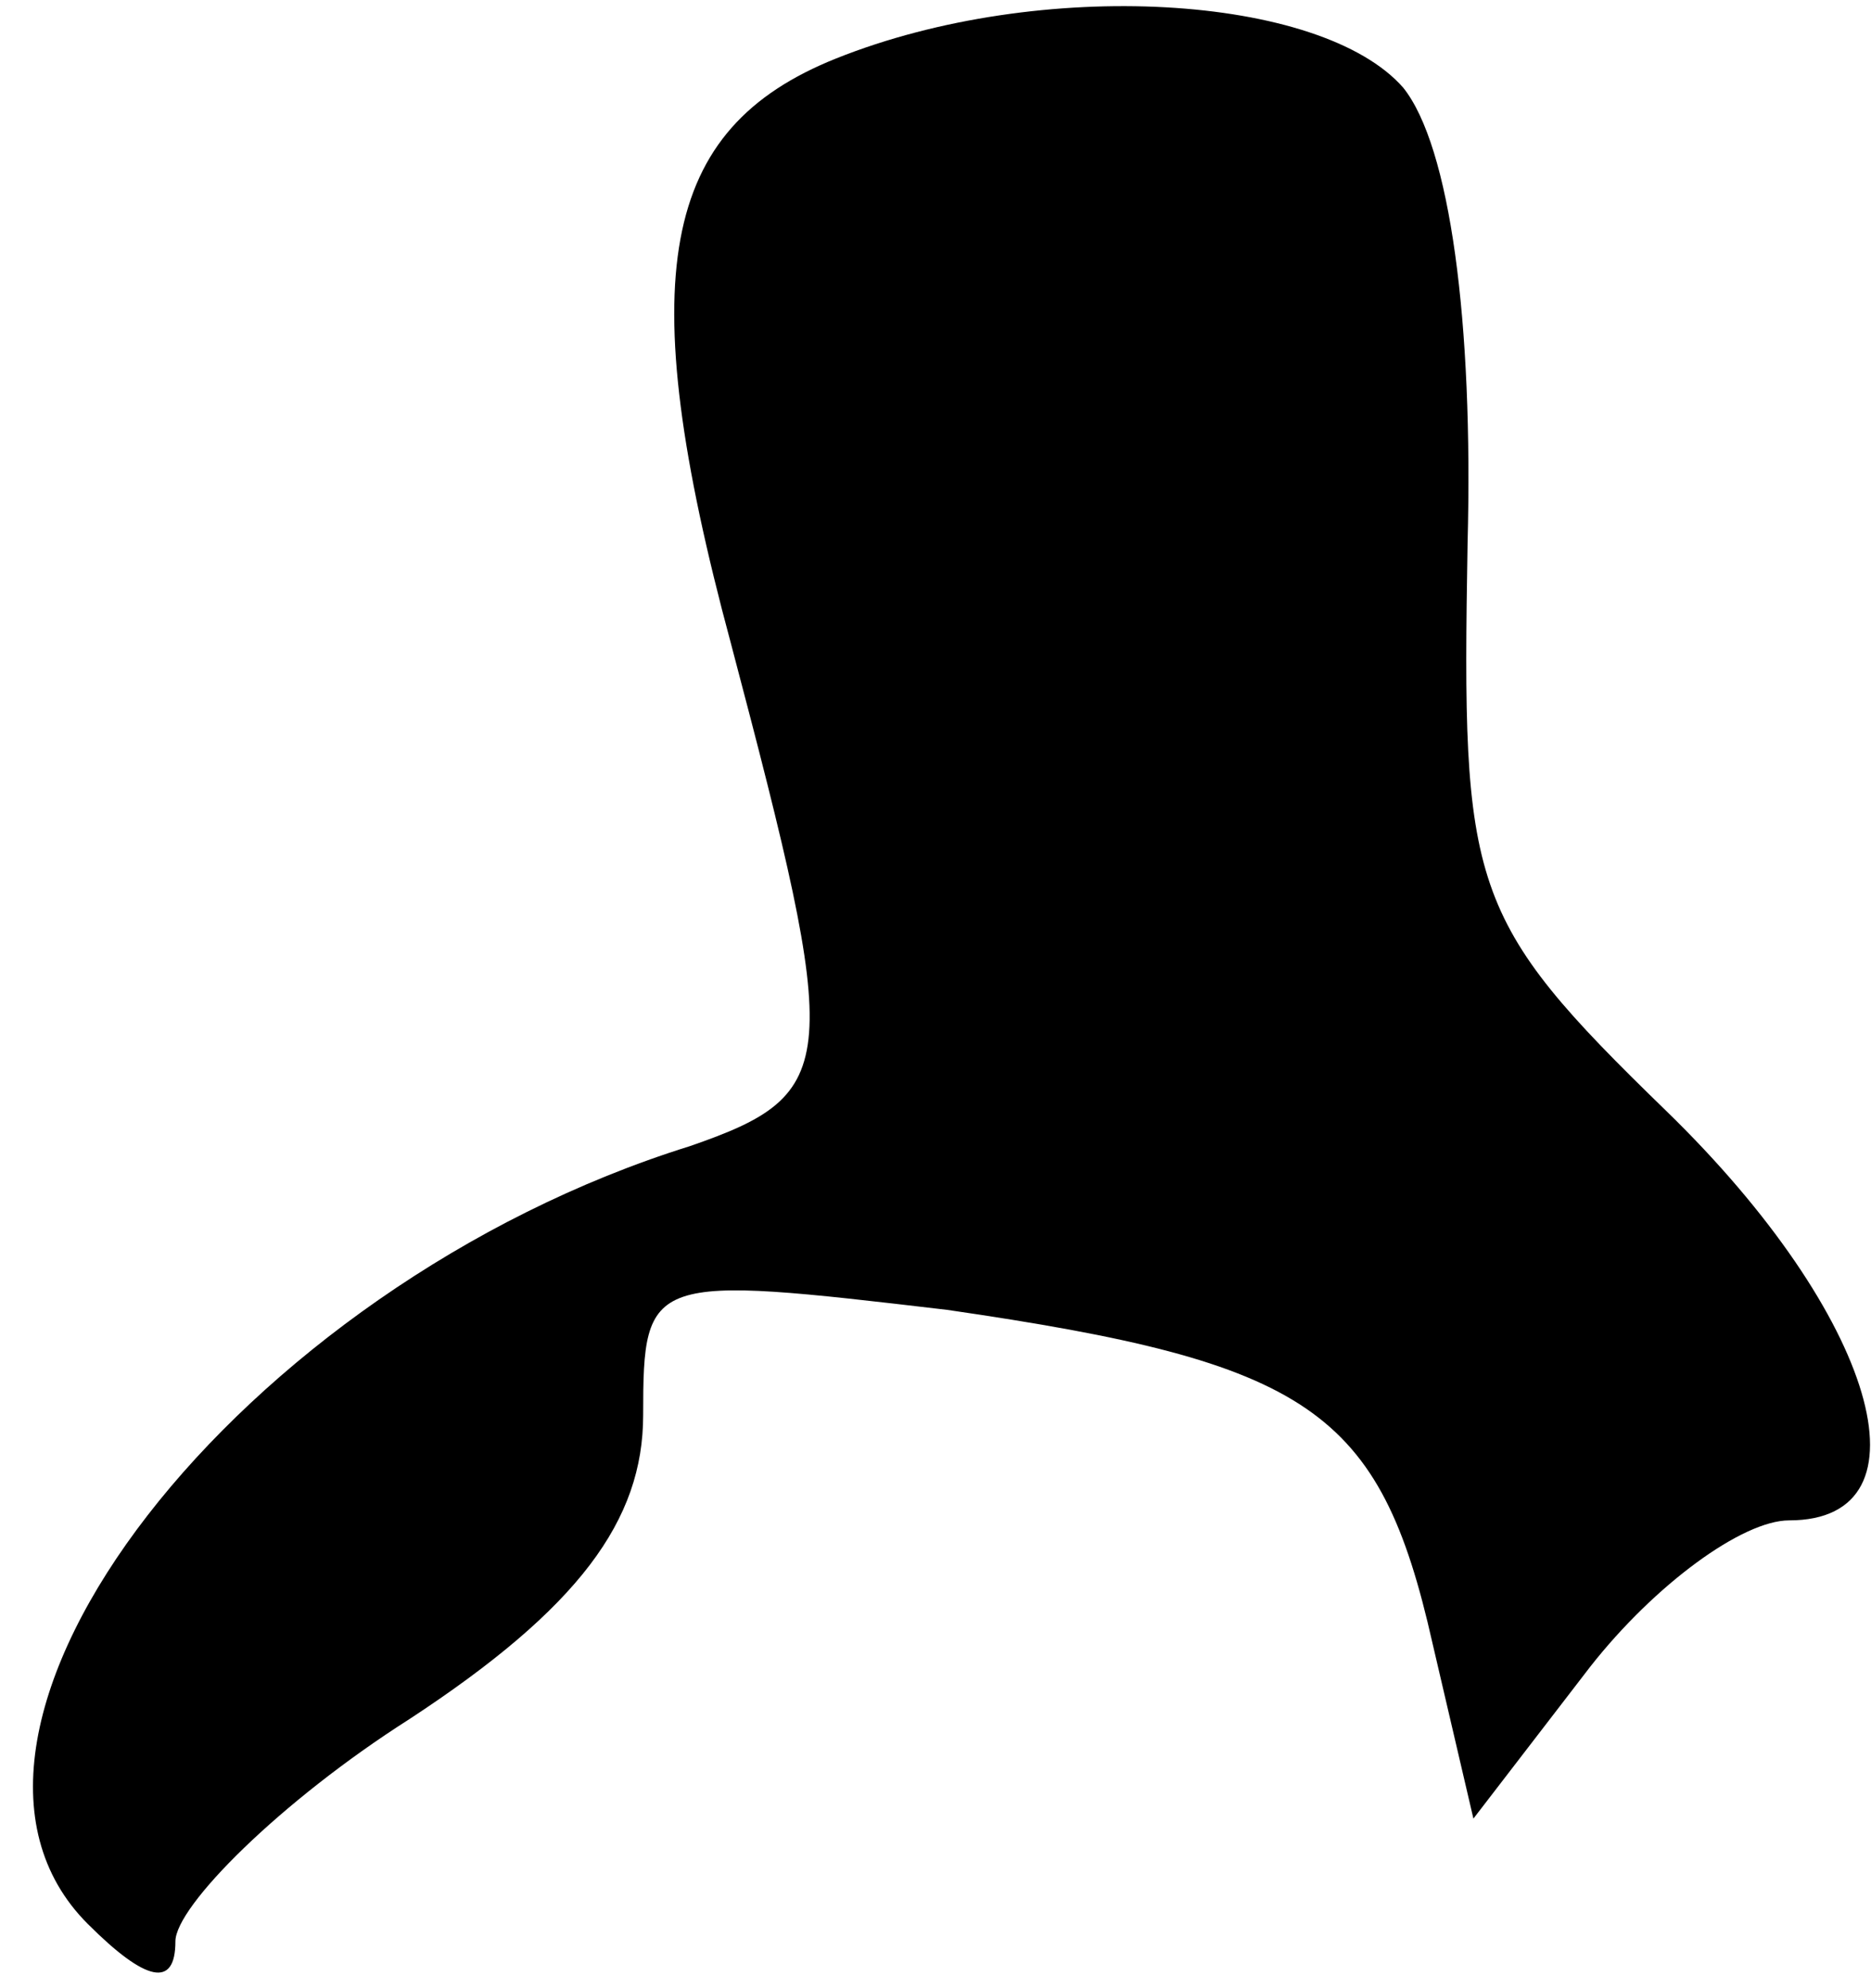 <?xml version="1.0" standalone="no"?>
<!DOCTYPE svg PUBLIC "-//W3C//DTD SVG 20010904//EN"
 "http://www.w3.org/TR/2001/REC-SVG-20010904/DTD/svg10.dtd">
<svg version="1.0" xmlns="http://www.w3.org/2000/svg"
 width="32pt" height="34pt" viewBox="0 0 32 34"
 preserveAspectRatio="xMidYMid meet">
<g transform="translate(0,34) scale(0.1,-0.1)"
fill="#000000" stroke="none">
<path fill="#000000" stroke="none" d="M143 330 c-30 -12 -35 -37 -18 -100 19
-72 19 -77 -7 -86 -77 -24 -136 -100 -103 -133 10 -10 15 -11 15 -3 0 6 18 24
40 38 29 19 40 34 40 52 0 24 1 24 52 18 62 -9 74 -17 83 -57 l7 -30 20 26
c11 14 26 25 34 25 25 0 15 35 -21 70 -34 33 -35 38 -34 97 1 38 -3 68 -11 78
-14 16 -62 19 -97 5z"/>
</g>
</svg>
